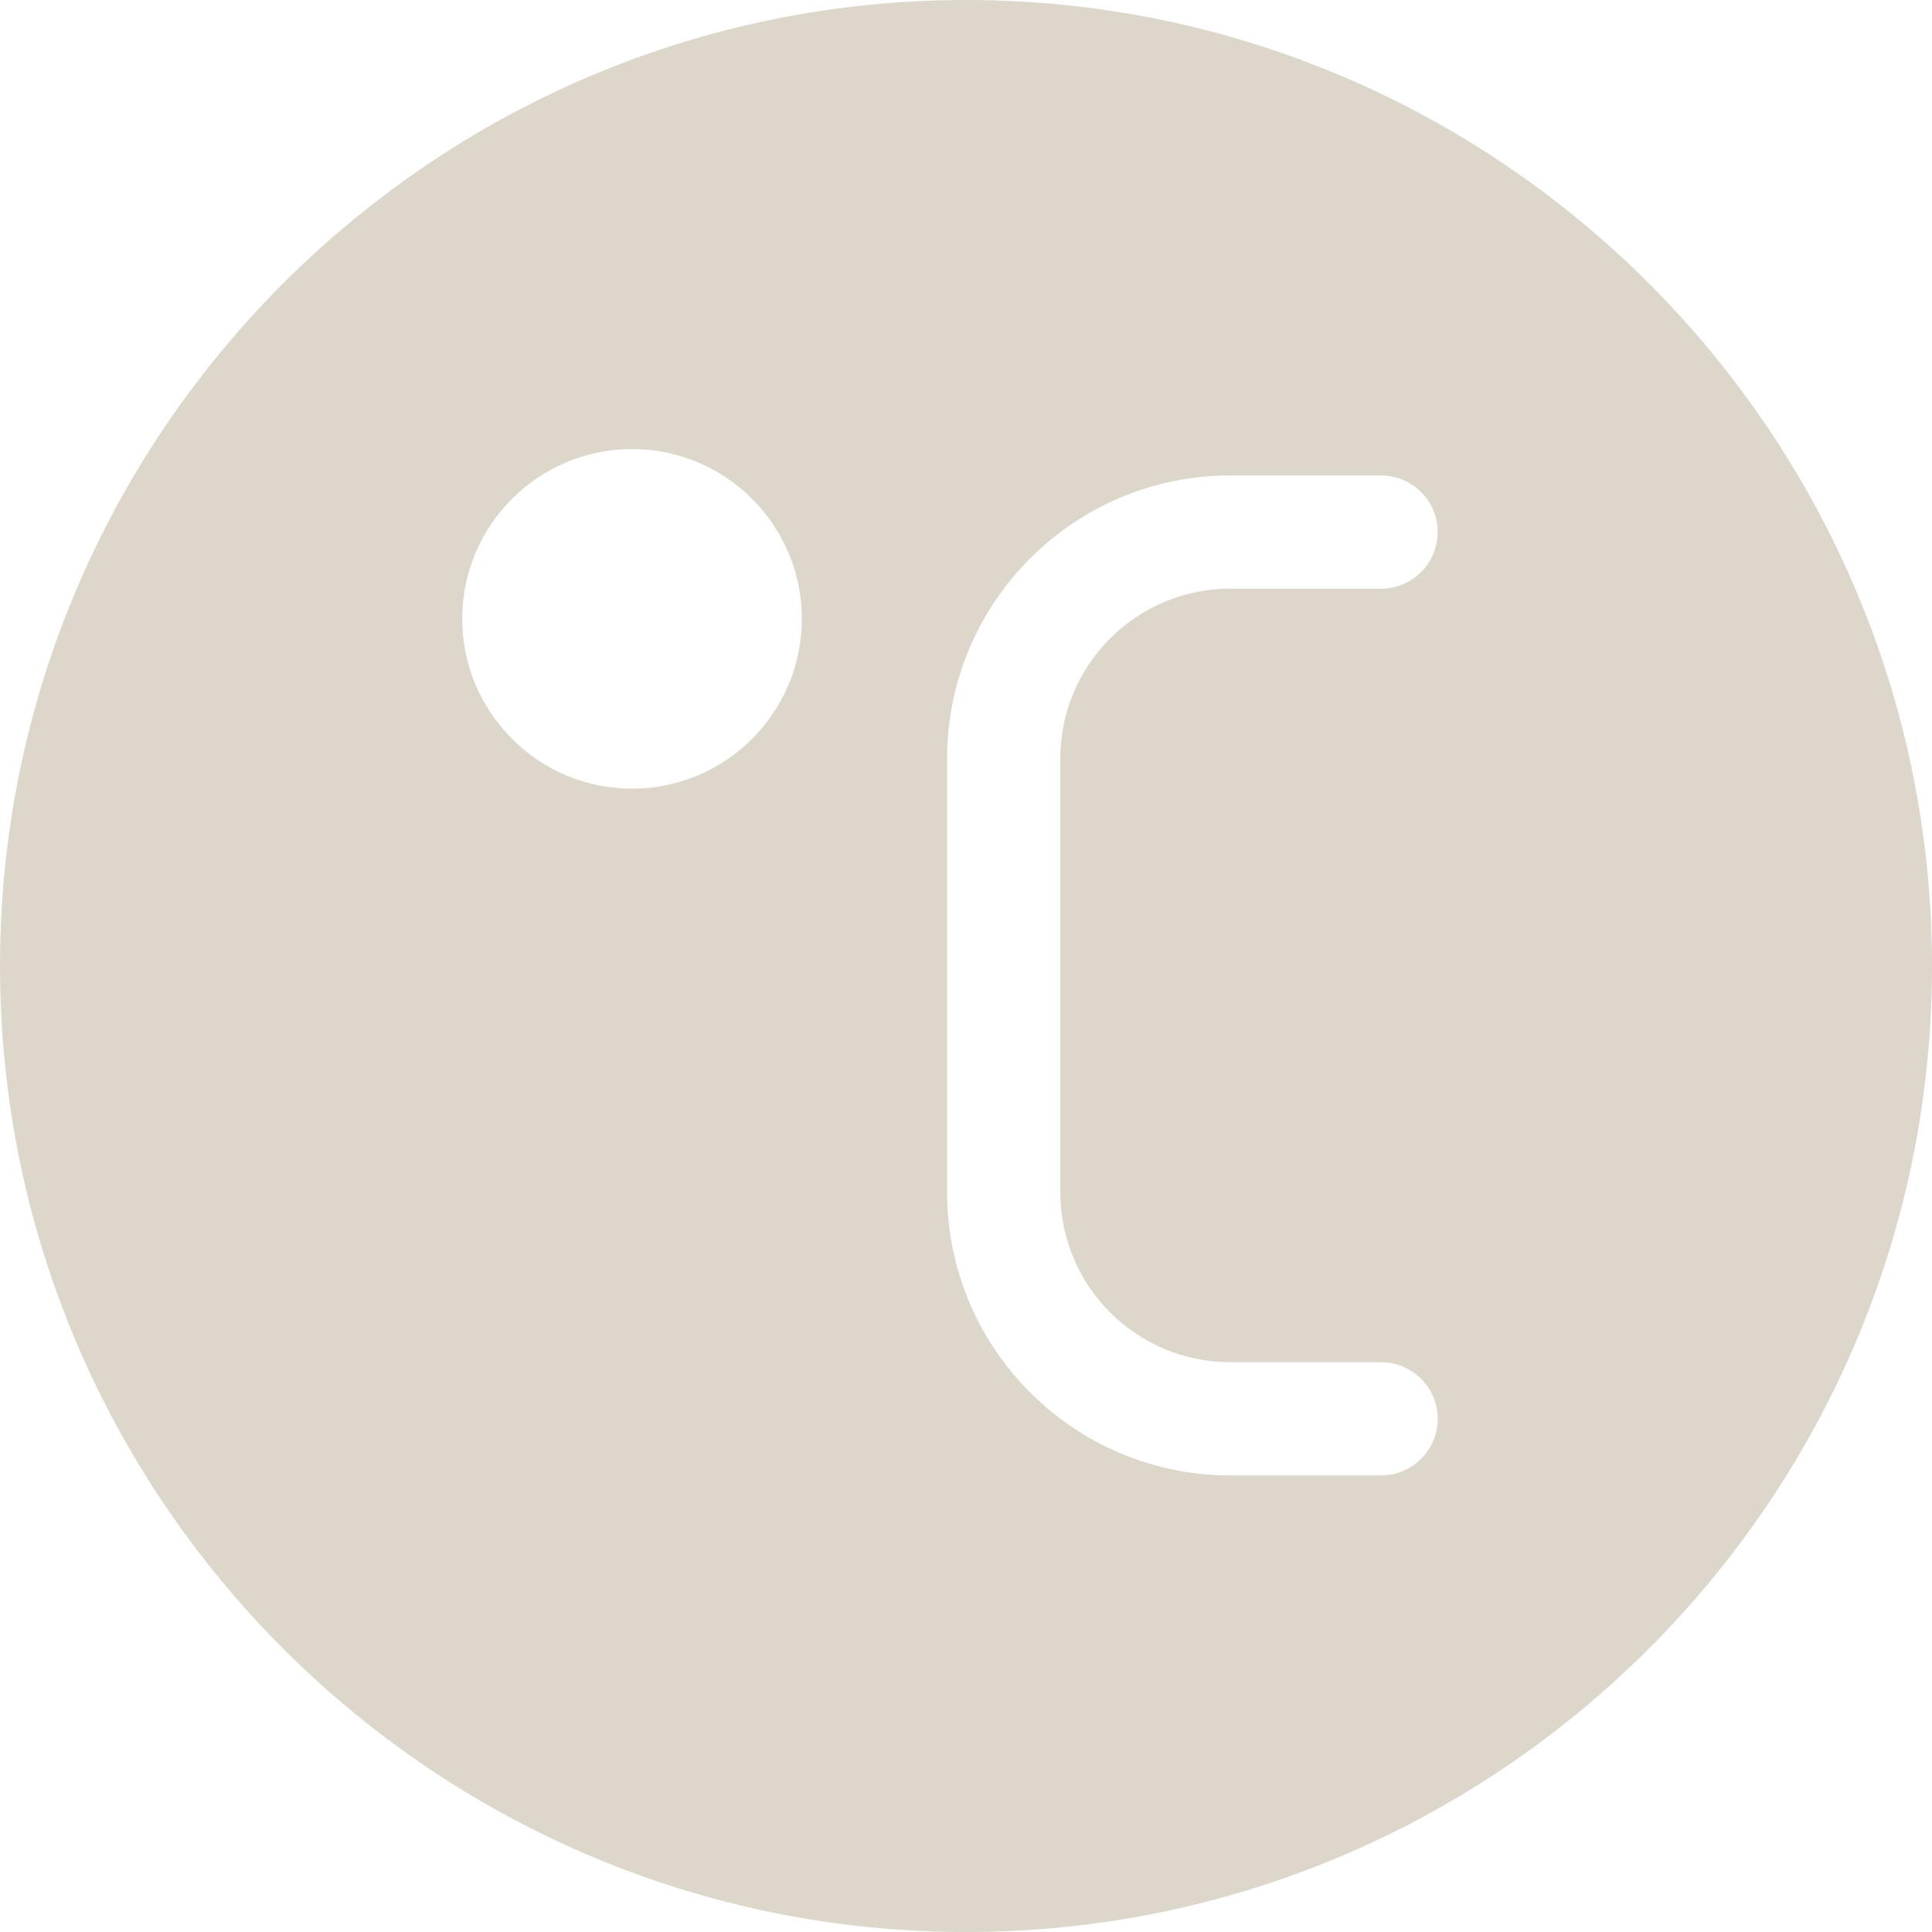 <svg width="52" height="52" viewBox="0 0 52 52" fill="none" xmlns="http://www.w3.org/2000/svg">
<path d="M26 0C11.664 0 0 11.664 0 26C0 40.337 11.664 52 26 52C40.337 52 52 40.337 52 26C52 11.664 40.337 0 26 0ZM17.012 21.227C14.492 21.227 12.441 19.176 12.441 16.656C12.441 14.136 14.492 12.086 17.012 12.086C19.532 12.086 21.582 14.136 21.582 16.656C21.582 19.176 19.532 21.227 17.012 21.227ZM37.172 39.711H33.109C28.909 39.711 25.492 36.294 25.492 32.094V20.414C25.492 16.214 28.909 12.797 33.109 12.797H37.172C38.013 12.797 38.695 13.479 38.695 14.32C38.695 15.162 38.013 15.844 37.172 15.844H33.109C30.589 15.844 28.539 17.894 28.539 20.414V32.094C28.539 34.614 30.589 36.664 33.109 36.664H37.172C38.013 36.664 38.696 37.346 38.696 38.188C38.696 39.029 38.013 39.711 37.172 39.711Z" fill="#DCD6CB"/>
</svg>
